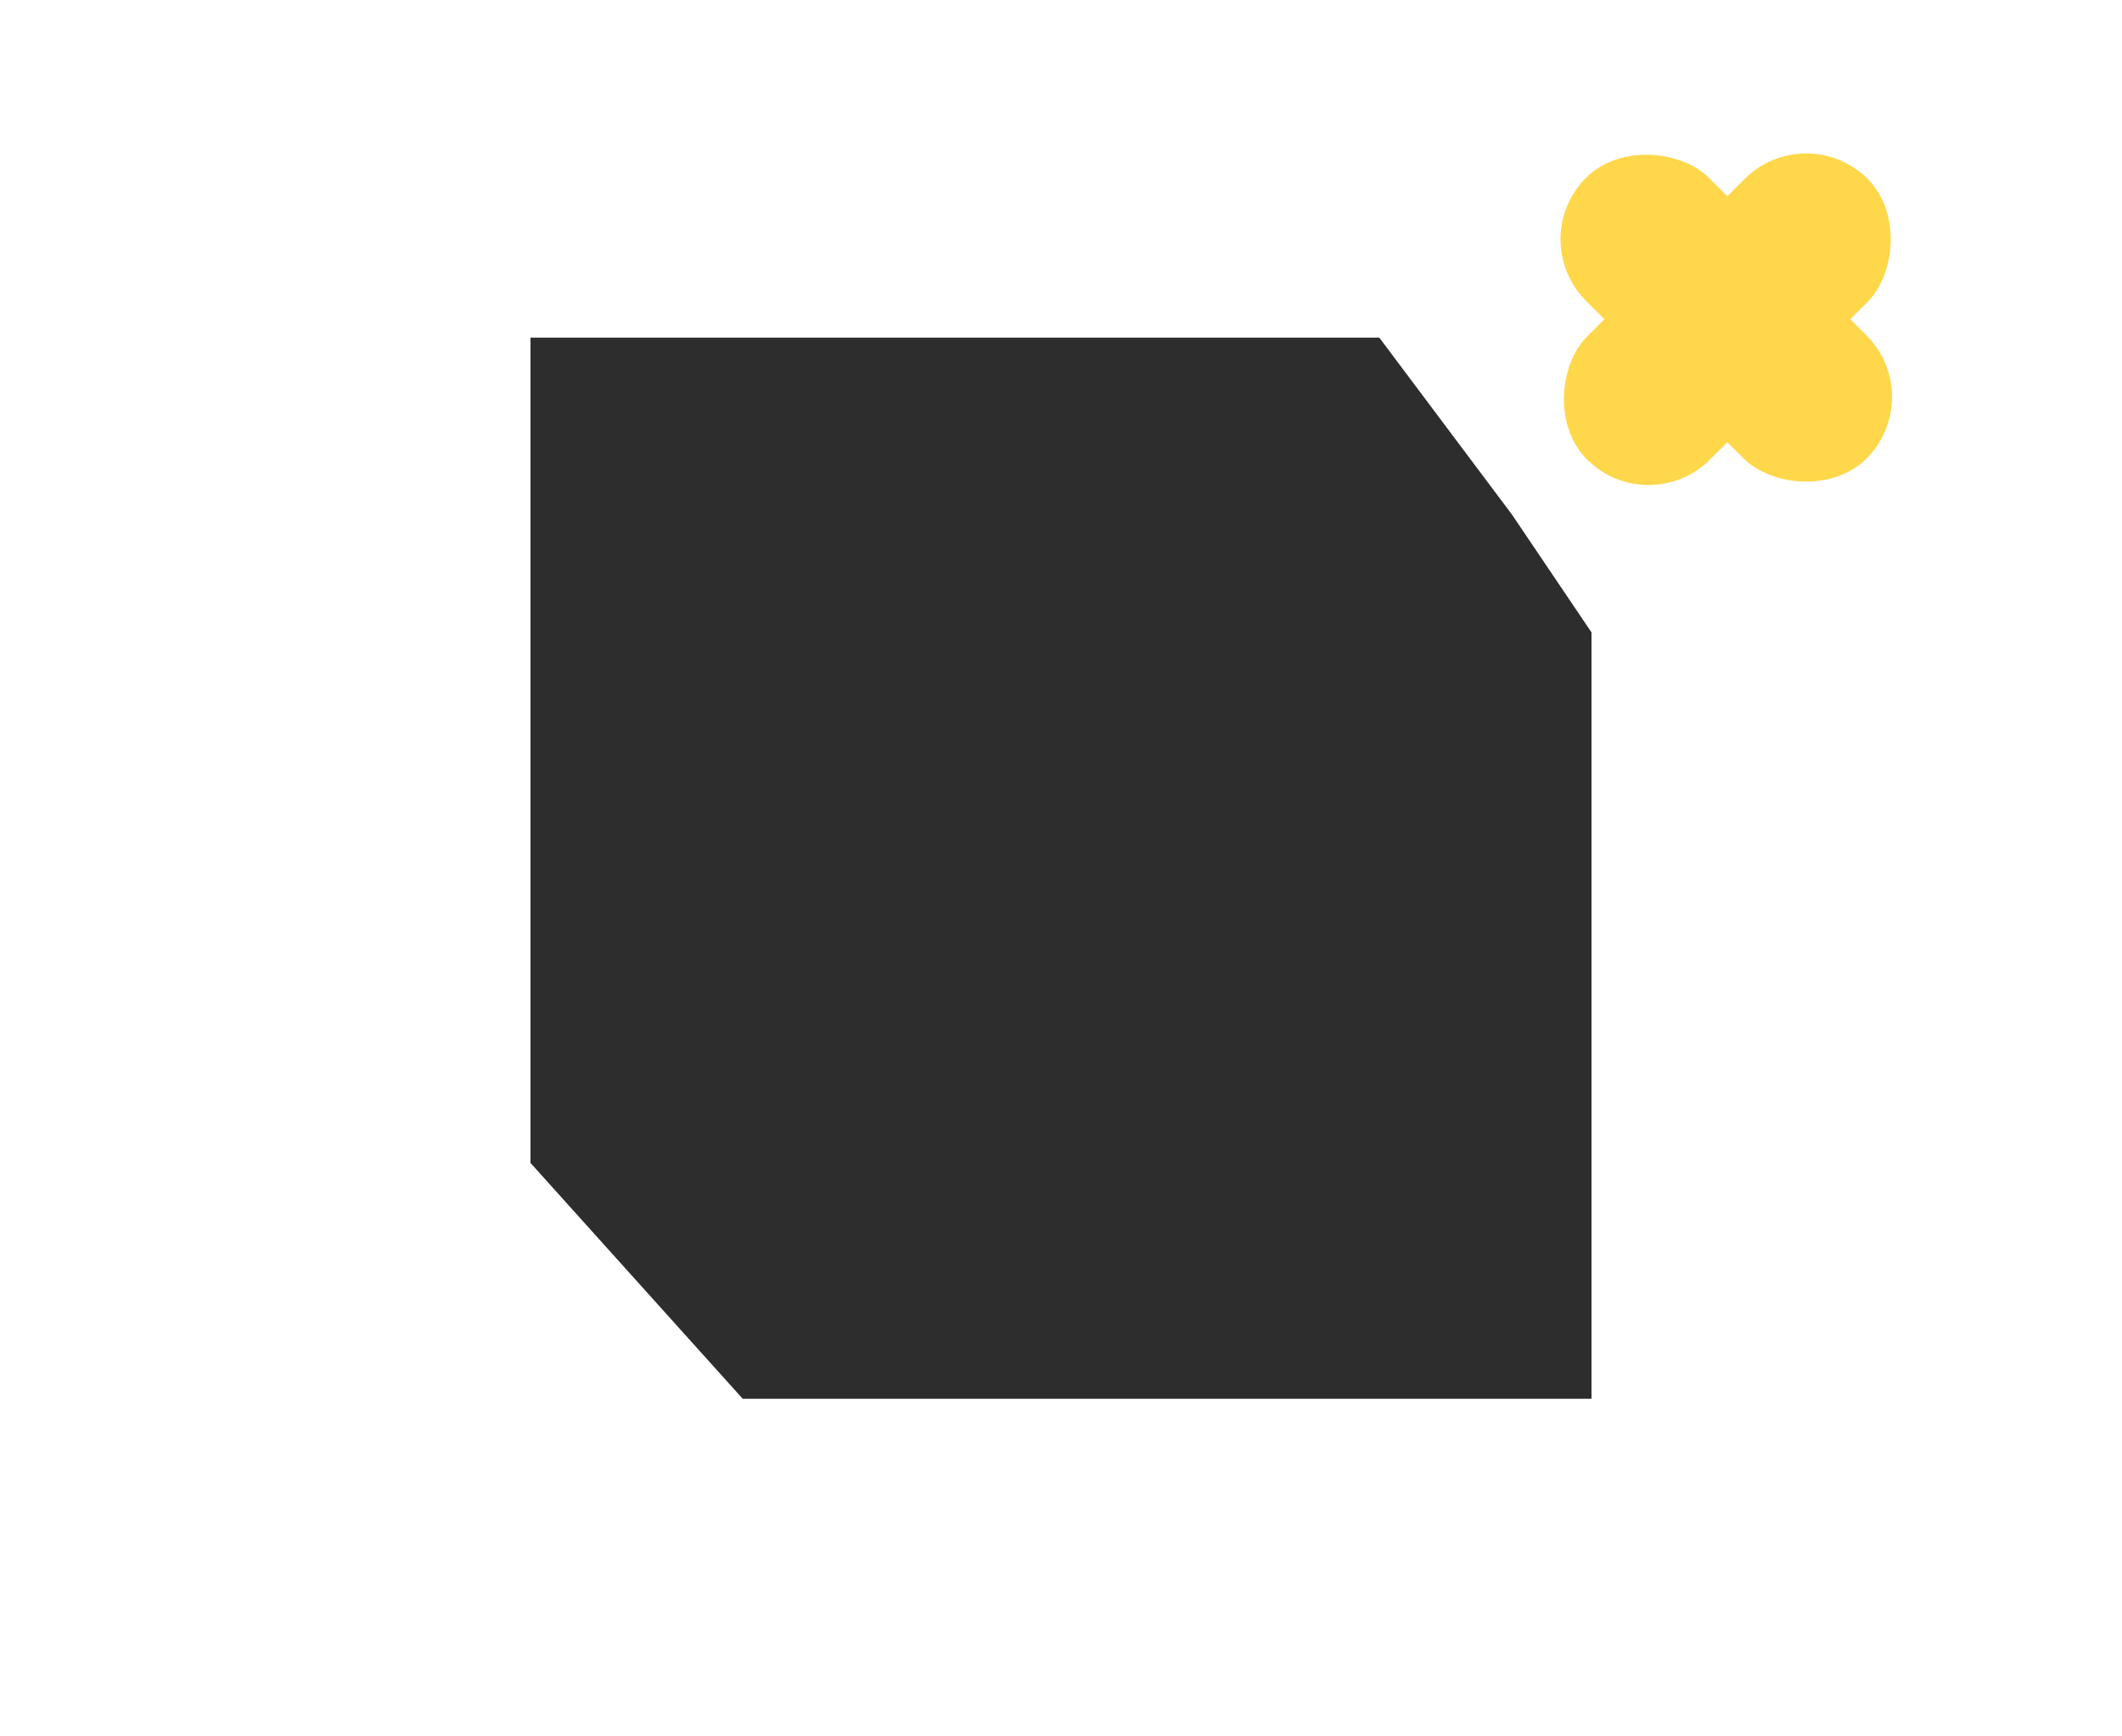 <svg width="44" height="36" viewBox="0 0 44 36" fill="none" xmlns="http://www.w3.org/2000/svg">
<path d="M13.75 27.167L15.4 29H33V13.111L31.35 10.667L28.6 7H11V24.111L13.75 27.167Z" fill="#2D2D2D"/>
<rect x="39.978" y="8.231" width="3.605" height="8.228" rx="1.803" transform="rotate(135 39.978 8.231)" fill="#FFD74A"/>
<rect x="34.182" y="10.802" width="3.605" height="8.228" rx="1.803" transform="rotate(-135 34.182 10.802)" fill="#FFD74A"/>
</svg>
